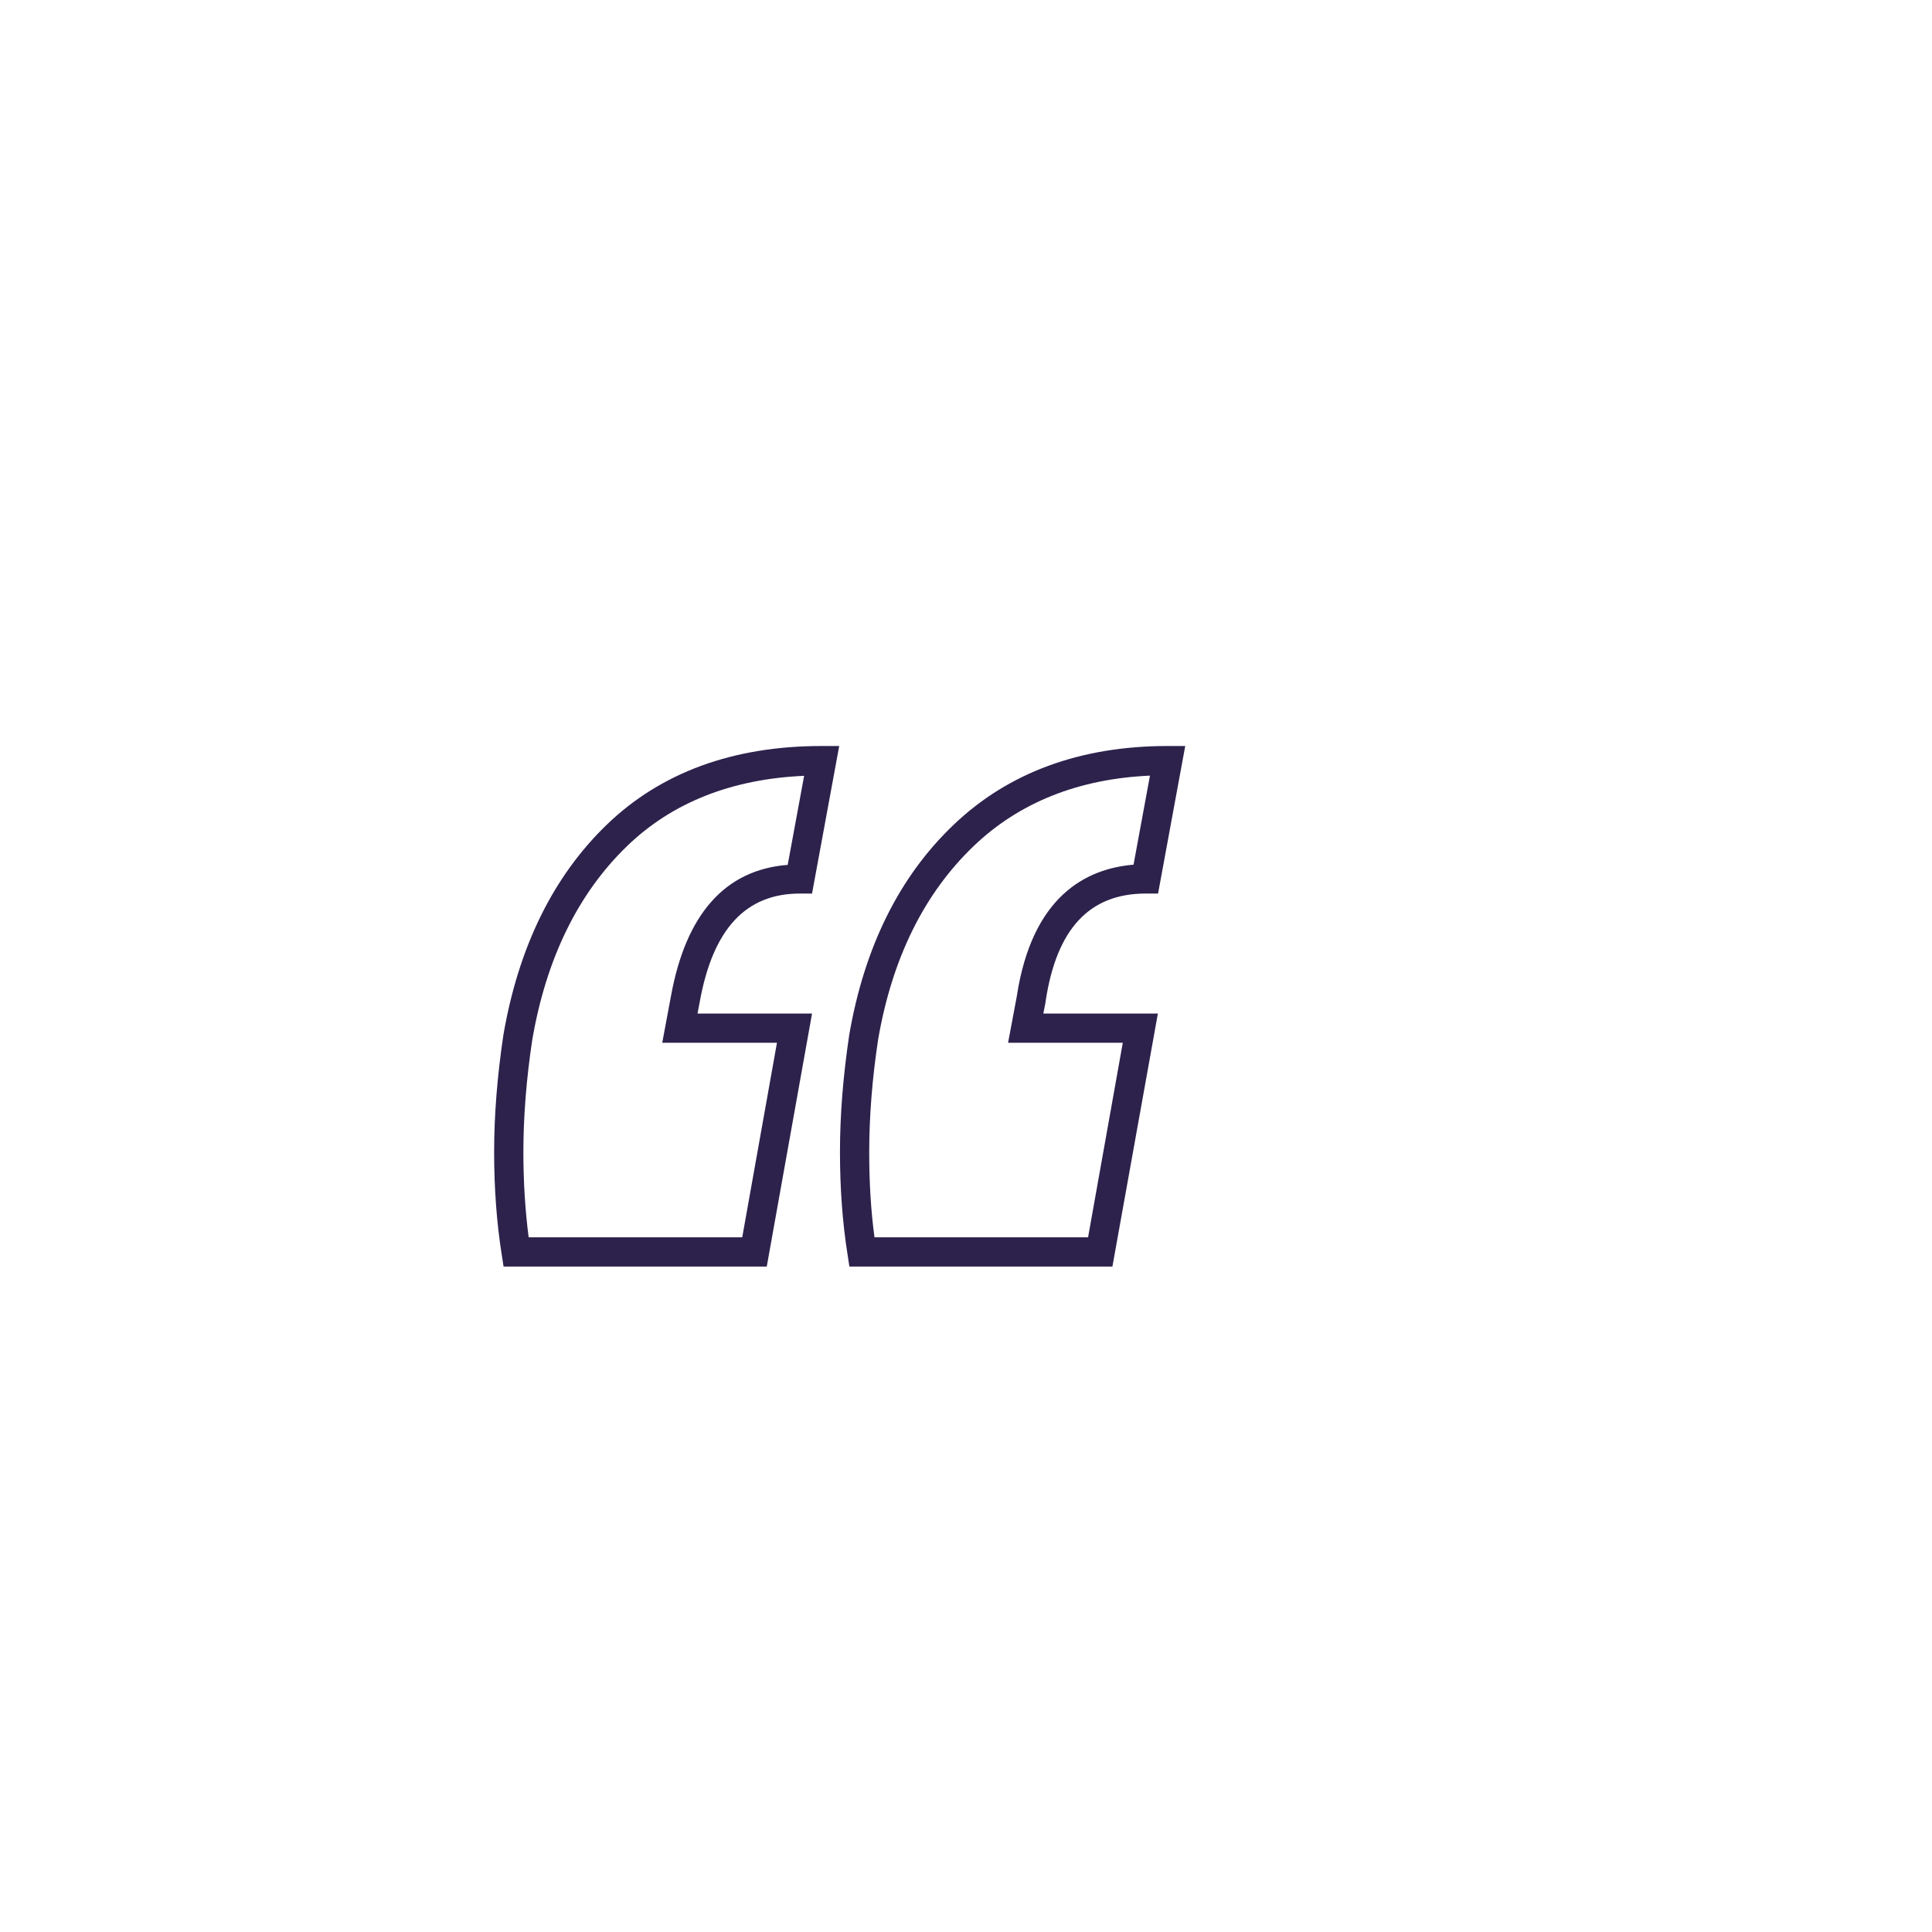 <?xml version="1.0" encoding="utf-8"?>
<!-- Generator: Adobe Illustrator 25.2.3, SVG Export Plug-In . SVG Version: 6.00 Build 0)  -->
<svg version="1.0" id="Layer_1" xmlns="http://www.w3.org/2000/svg" xmlns:xlink="http://www.w3.org/1999/xlink" x="0px" y="0px"
	 viewBox="0 0 1024 1024" style="enable-background:new 0 0 1024 1024;" xml:space="preserve">
<style type="text/css">
	.st0{fill:#2D224C;}
</style>
<g>
	<g>
		<path class="st0" d="M589.6,671.3H450.2l-1-6.5c-2.6-16.4-4-34.6-4-54.3c0-19.6,1.7-40.5,4.9-61.9c8-46.6,26.6-84.1,55.4-111.5
			c29-27.7,67.2-41.7,113.4-41.7h9.3l-14.4,78.2h-6.5c-29.9,0-47.3,18.7-53.1,57.1l0,0.3l-1.2,6.2h60.7L589.6,671.3z M463.5,655.8
			h113.2l18.4-103.1h-60.8l4.6-24.5c8.1-53.3,36.8-67.8,61.9-69.9l8.7-47.2c-37.9,1.7-69.2,14.2-93.3,37.2
			c-26.3,25.1-43.4,59.6-50.8,102.8c-3.1,20.5-4.7,40.6-4.7,59.5C460.7,626.7,461.6,641.9,463.5,655.8z M406.4,671.3H266.9l-1-6.5
			c-2.6-16.4-4-34.6-4-54.3c0-19.6,1.7-40.5,4.9-61.9c8-46.6,26.4-84.1,54.8-111.5c28.7-27.7,67-41.7,113.9-41.7h9.3l-14.4,78.2H424
			c-28.7,0-46.1,18.7-53.1,57.3l-1.2,6.3h60.7L406.4,671.3z M280.2,655.8h113.2l18.4-103.1H351l4.6-24.6
			c7.9-43.6,28.7-67.1,61.9-69.7l8.7-47.2c-38.5,1.7-70,14.2-93.8,37.2c-26,25.1-42.9,59.6-50.3,102.8c-3.1,20.5-4.7,40.6-4.7,59.5
			C277.4,626.7,278.4,641.9,280.2,655.8z"/>
	</g>
</g>
</svg>
